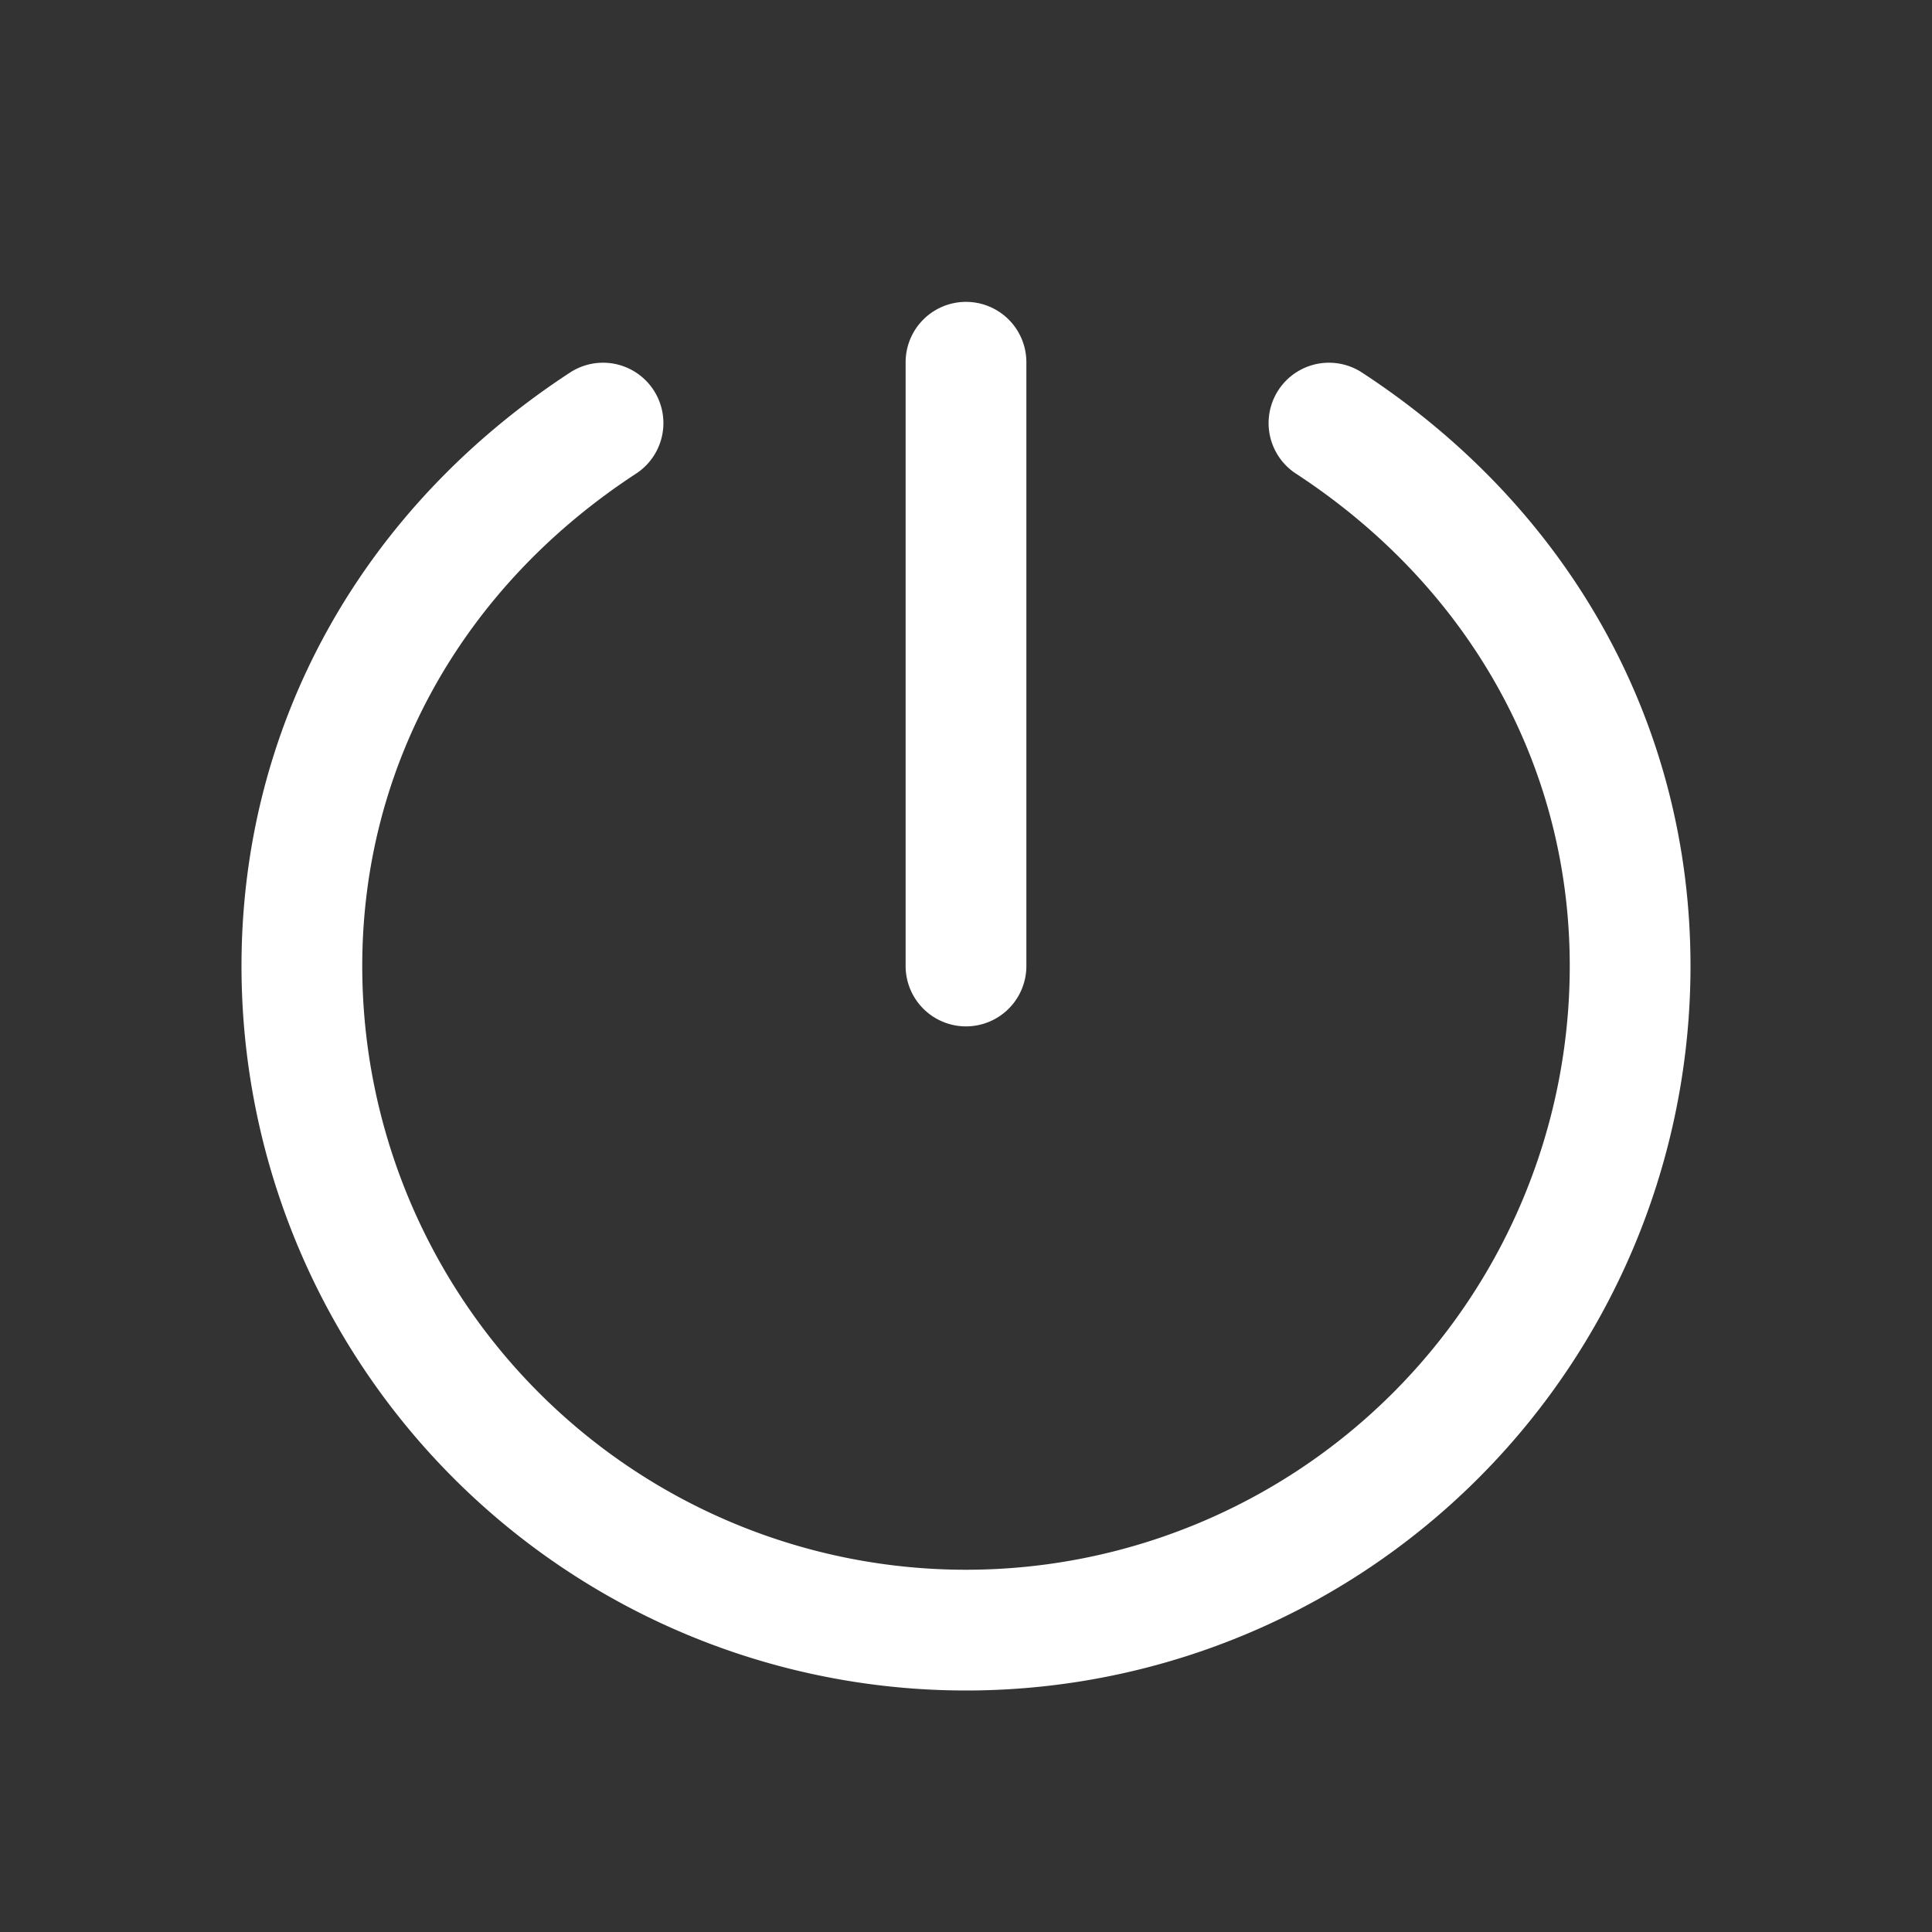 <svg xmlns="http://www.w3.org/2000/svg" width="32" height="32" fill="#fff" viewBox="0 0 256 256"><rect x="0" y="0" width="256" height="256" fill="#333333" stroke="none"/><path d="M120,128V48a8,8,0,0,1,16,0v80a8,8,0,0,1-16,0Zm60.37-78.7a8,8,0,0,0-8.74,13.4C194.74,77.77,208,101.57,208,128a80,80,0,0,1-160,0c0-26.43,13.26-50.23,36.37-65.3a8,8,0,0,0-8.74-13.4C47.9,67.38,32,96.06,32,128a96,96,0,0,0,192,0C224,96.06,208.1,67.38,180.37,49.3Z"></path></svg>
